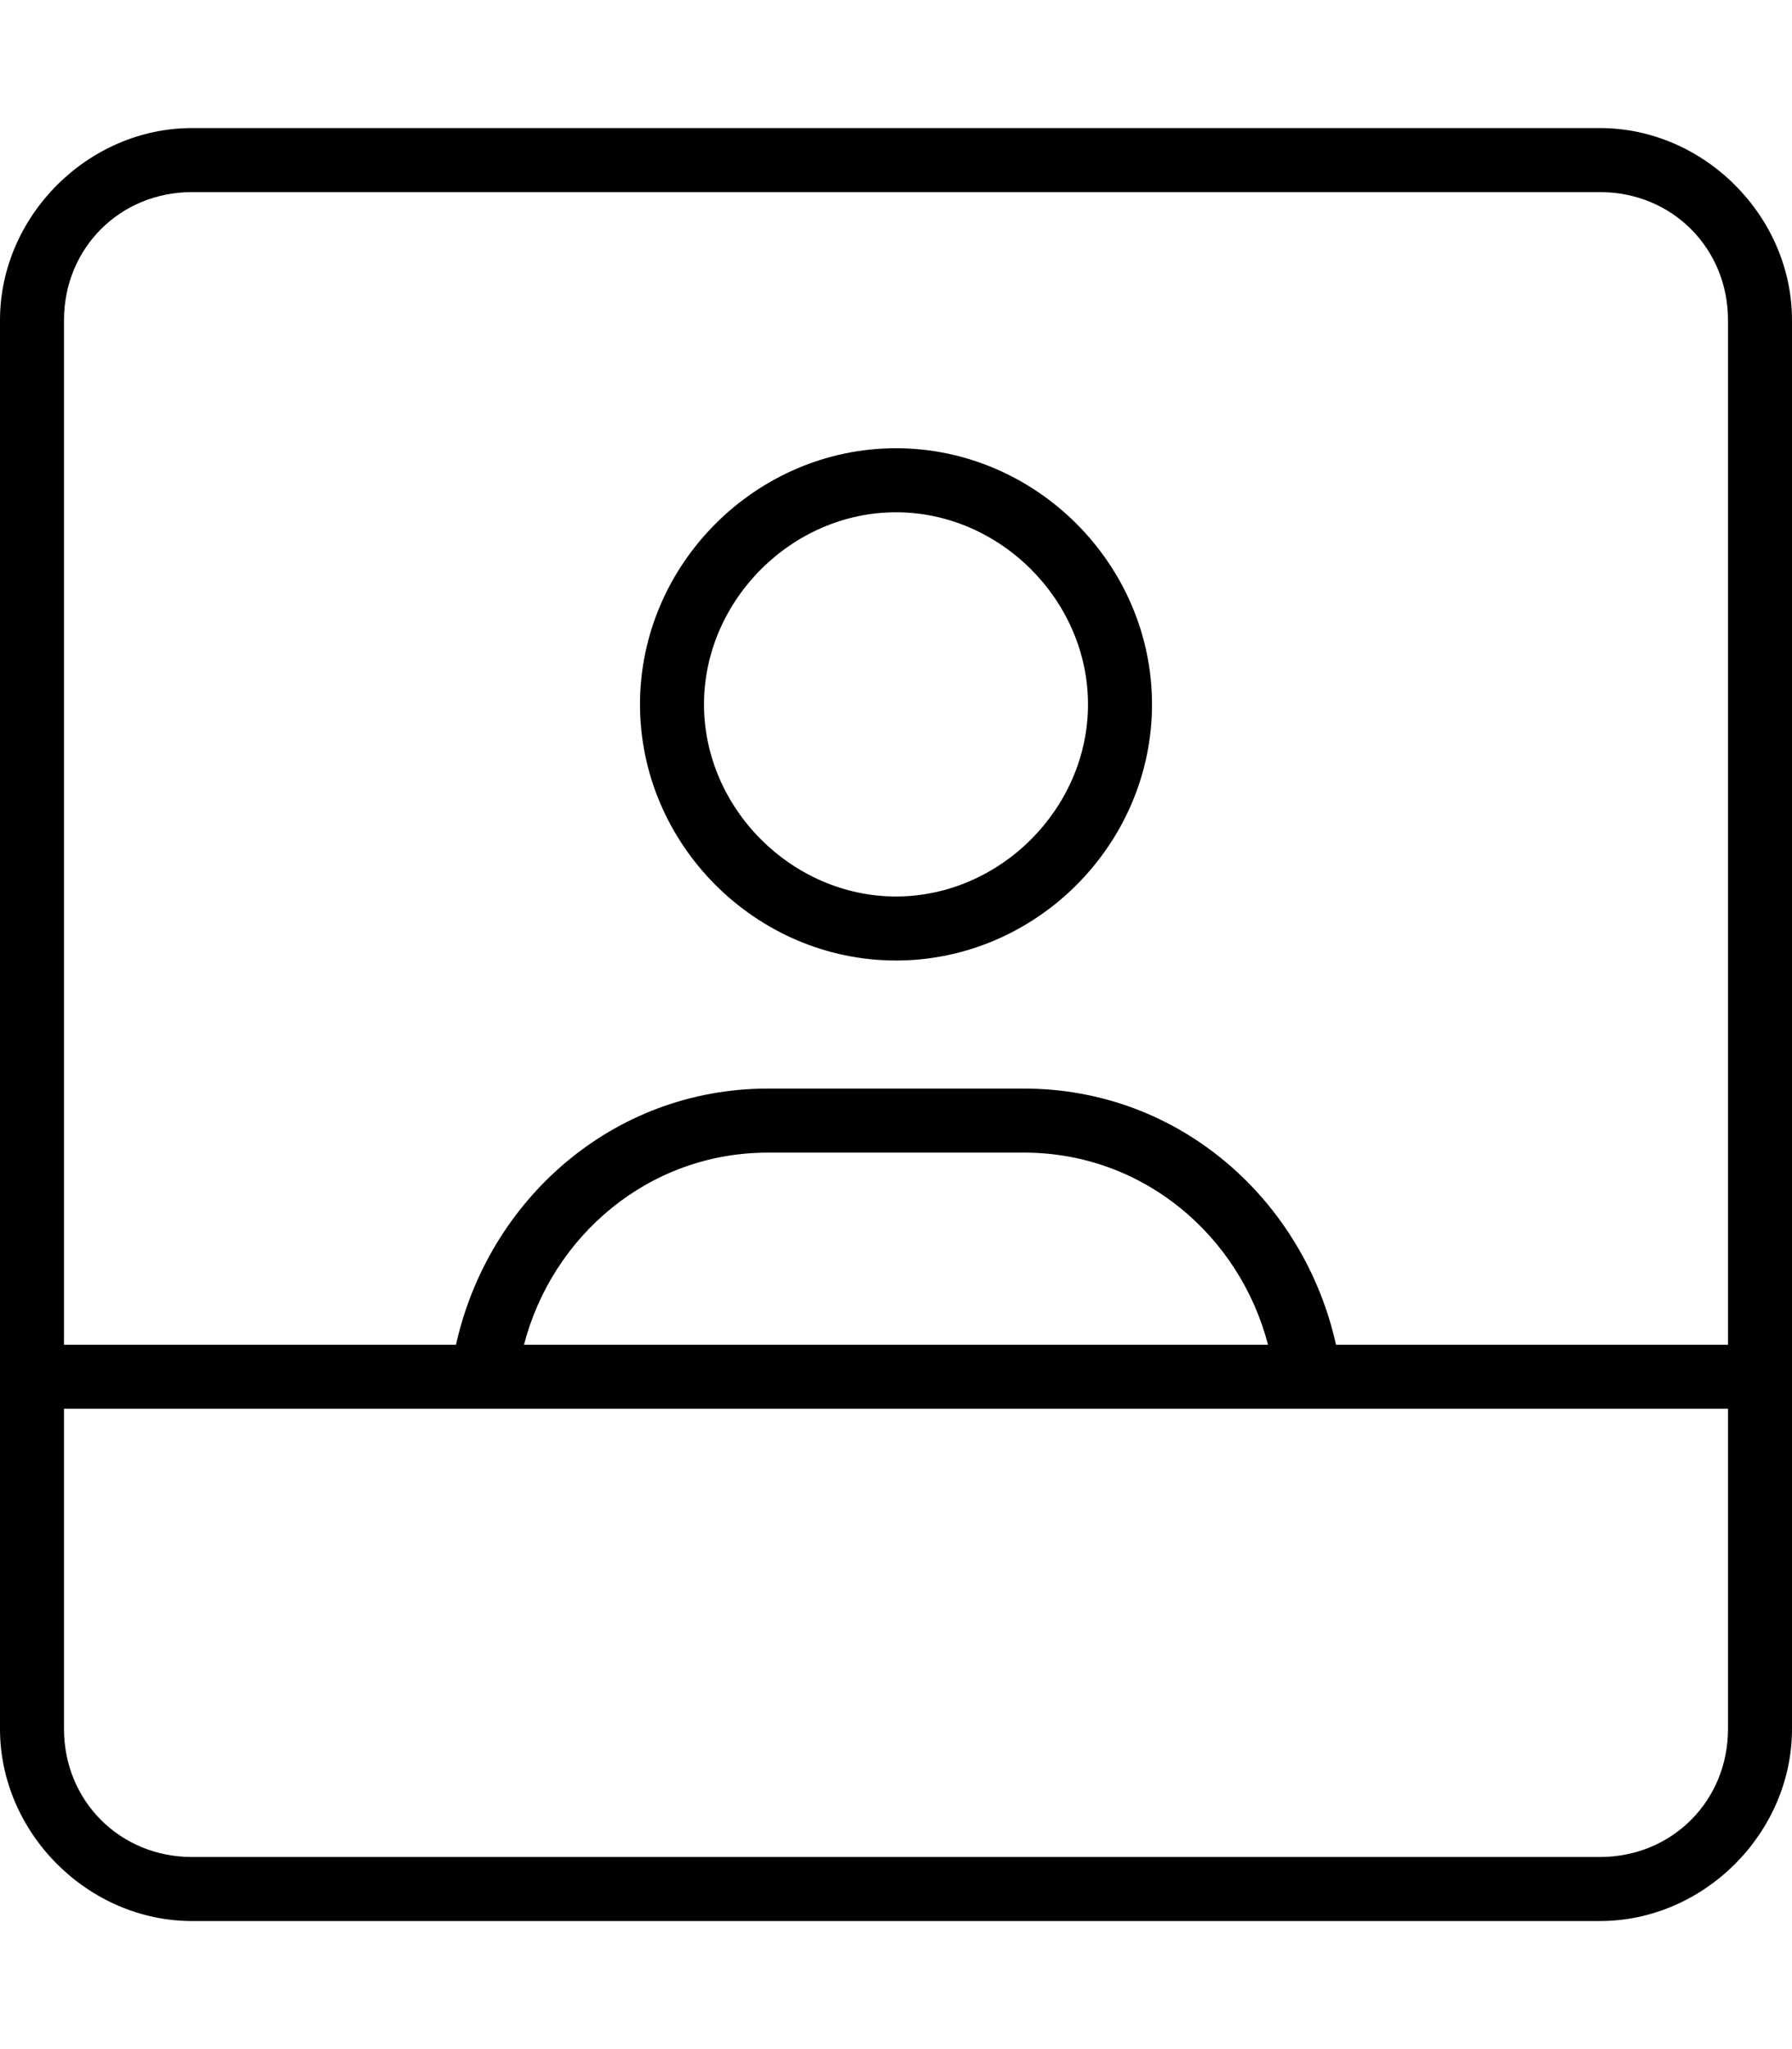 <svg xmlns="http://www.w3.org/2000/svg" viewBox="0 0 448 512"><!-- Font Awesome Pro 6.0.0-alpha1 by @fontawesome - https://fontawesome.com License - https://fontawesome.com/license (Commercial License) --><path d="M400 32H48C22 32 0 54 0 80V432C0 458 22 480 48 480H400C426 480 448 458 448 432V80C448 54 426 32 400 32ZM432 432C432 450 418 464 400 464H48C30 464 16 450 16 432V352H432V432ZM131 336C138 309 162 288 192 288H256C286 288 310 309 317 336H131ZM432 336H334C326 300 295 272 256 272H192C153 272 122 300 114 336H16V80C16 62 30 48 48 48H400C418 48 432 62 432 80V336ZM224 112C189 112 160 141 160 176S189 240 224 240C259 240 288 211 288 176S259 112 224 112ZM224 224C198 224 176 202 176 176S198 128 224 128S272 150 272 176S250 224 224 224Z"/></svg>